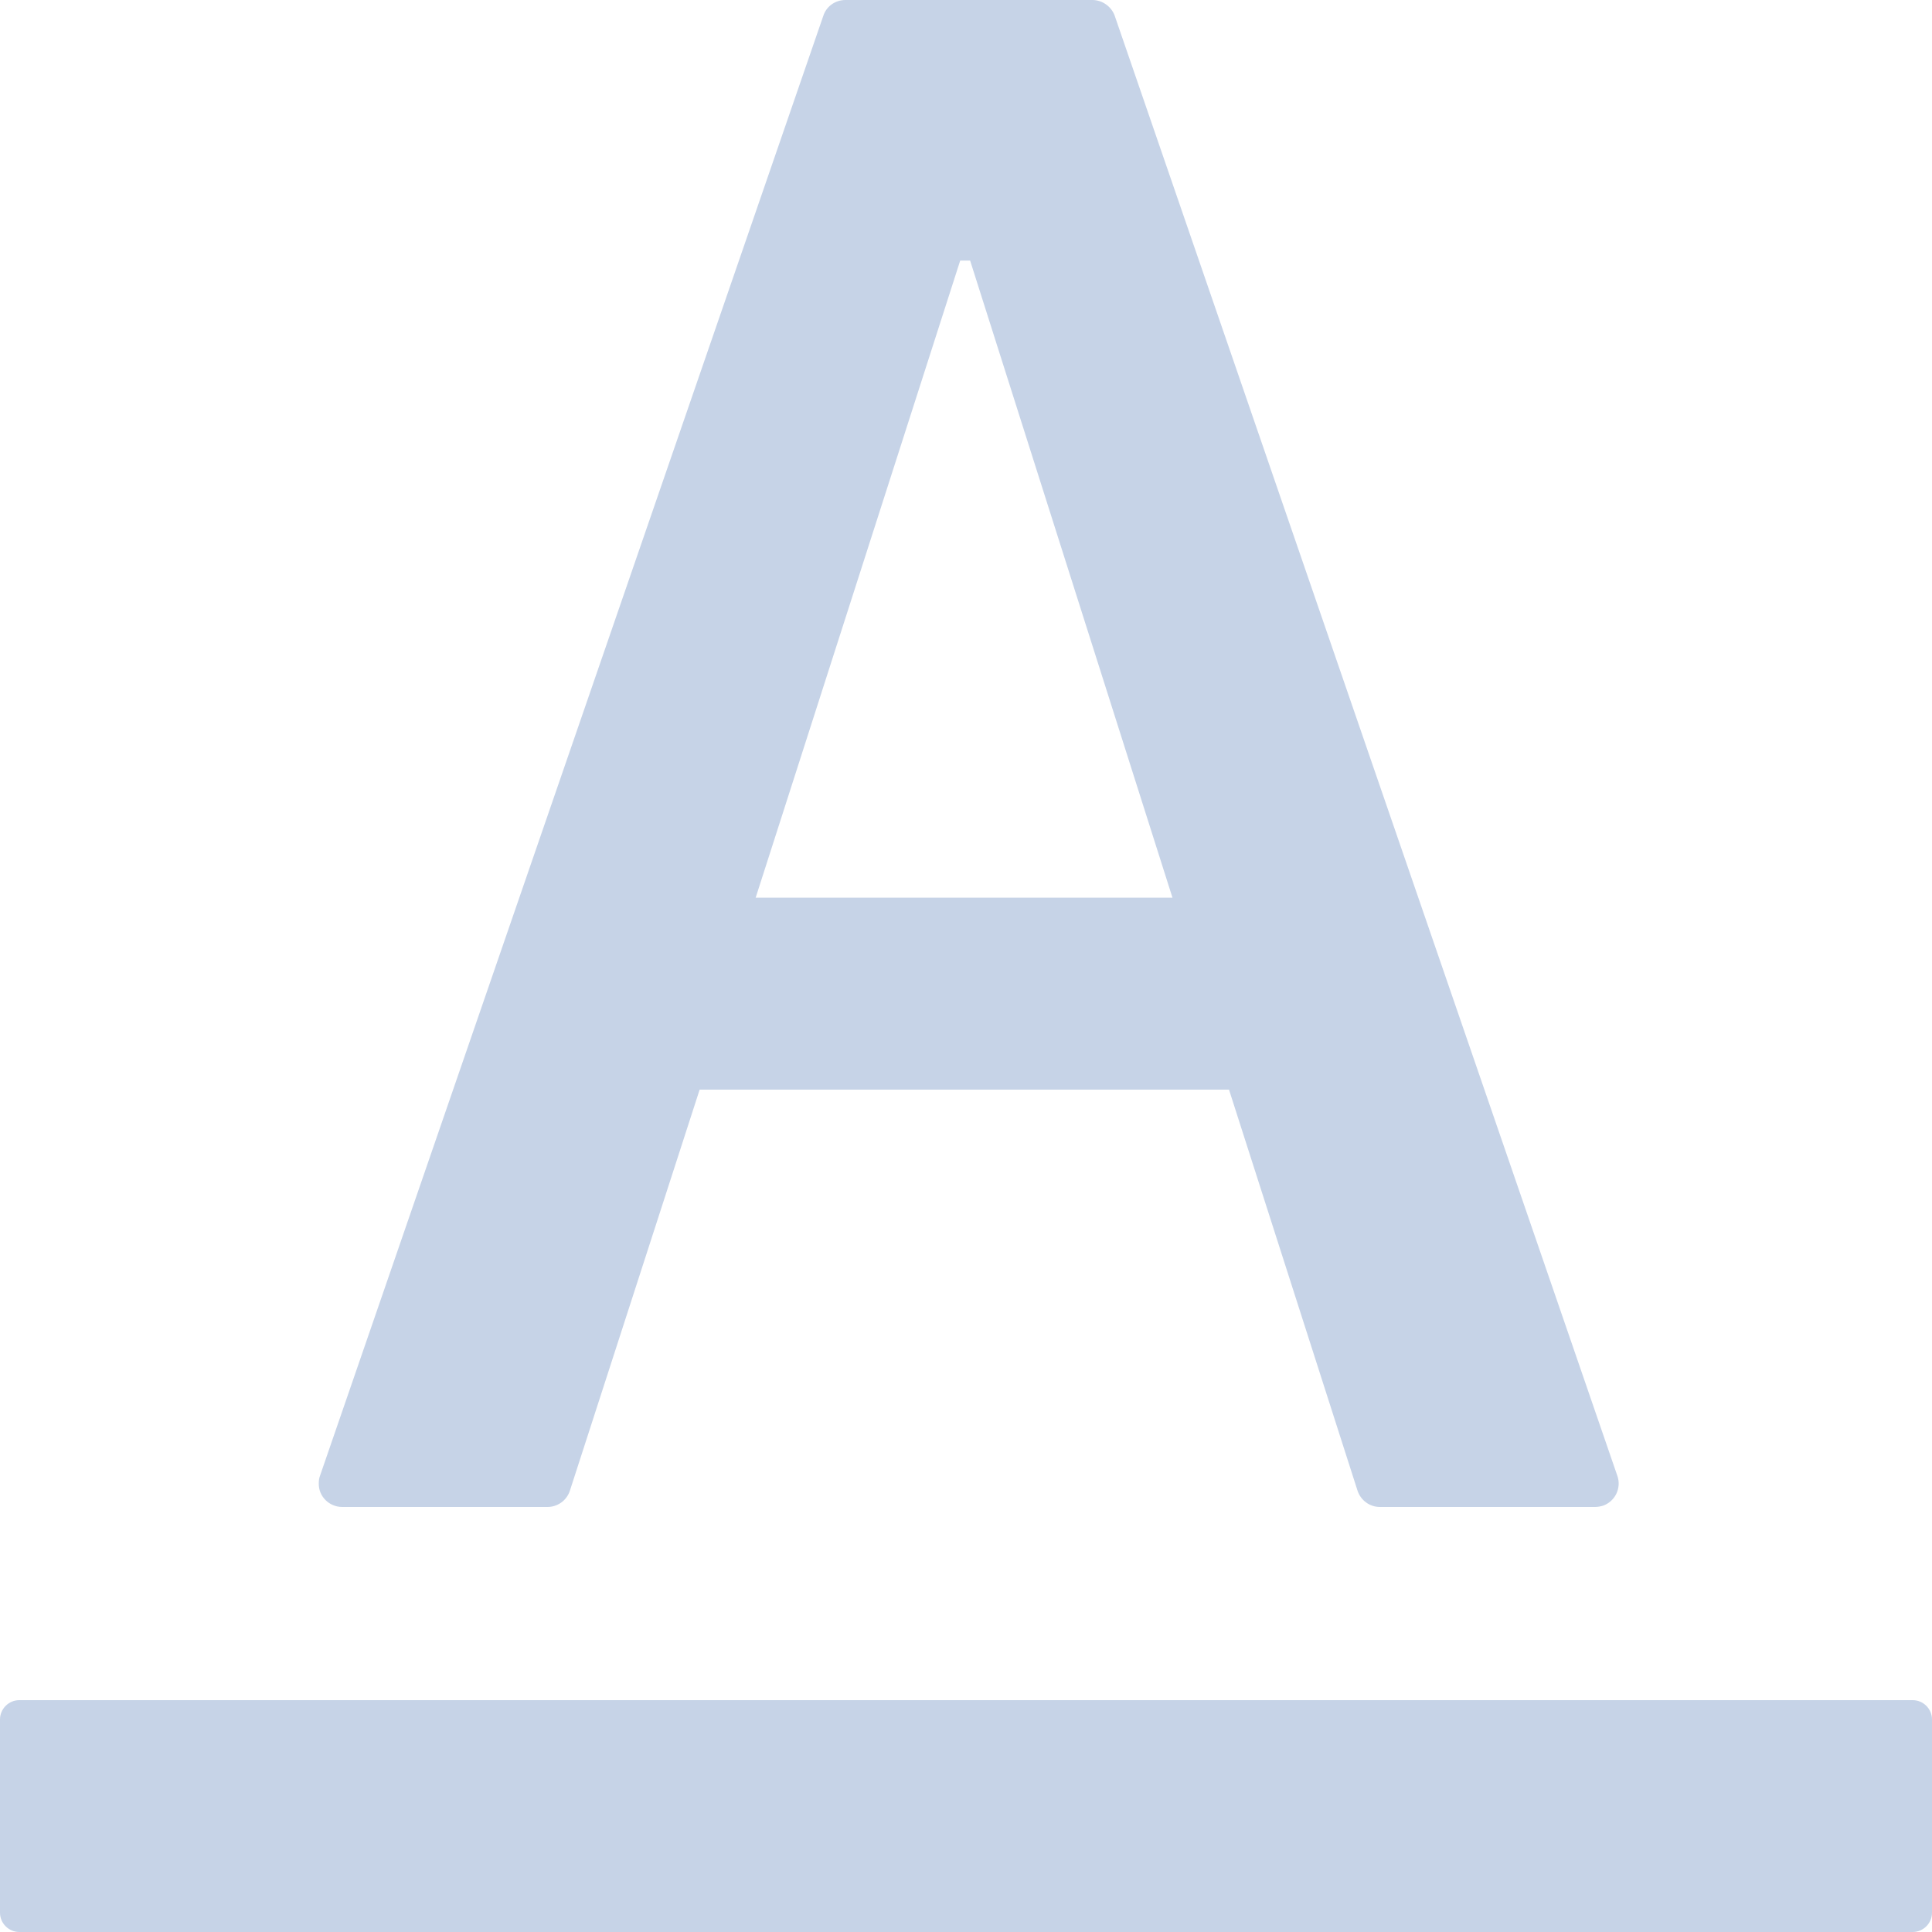 <svg width="30" height="30" viewBox="0 0 30 30" fill="none" xmlns="http://www.w3.org/2000/svg">
<path d="M29.7 26.4H0.3C0.135 26.4 0 26.535 0 26.7V29.7C0 29.865 0.135 30 0.3 30H29.7C29.865 30 30 29.865 30 29.7V26.7C30 26.535 29.865 26.4 29.7 26.4ZM5.314 23.4H8.501C8.659 23.4 8.801 23.299 8.85 23.145L10.864 16.92H19.084L21.079 23.145C21.128 23.295 21.266 23.4 21.427 23.4H24.769C24.81 23.4 24.851 23.392 24.889 23.381C24.934 23.366 24.976 23.341 25.012 23.309C25.048 23.277 25.077 23.239 25.098 23.196C25.119 23.152 25.131 23.105 25.134 23.058C25.137 23.01 25.13 22.962 25.114 22.916L17.31 0.247C17.285 0.176 17.238 0.114 17.176 0.07C17.115 0.025 17.041 0.001 16.965 0H13.129C12.971 0 12.832 0.097 12.784 0.247L4.969 22.916C4.954 22.954 4.95 22.995 4.95 23.036C4.946 23.235 5.111 23.4 5.314 23.4ZM14.91 4.046H15.064L18.206 13.939H11.734L14.91 4.046Z" fill="#C6D3E7"/>
</svg>
